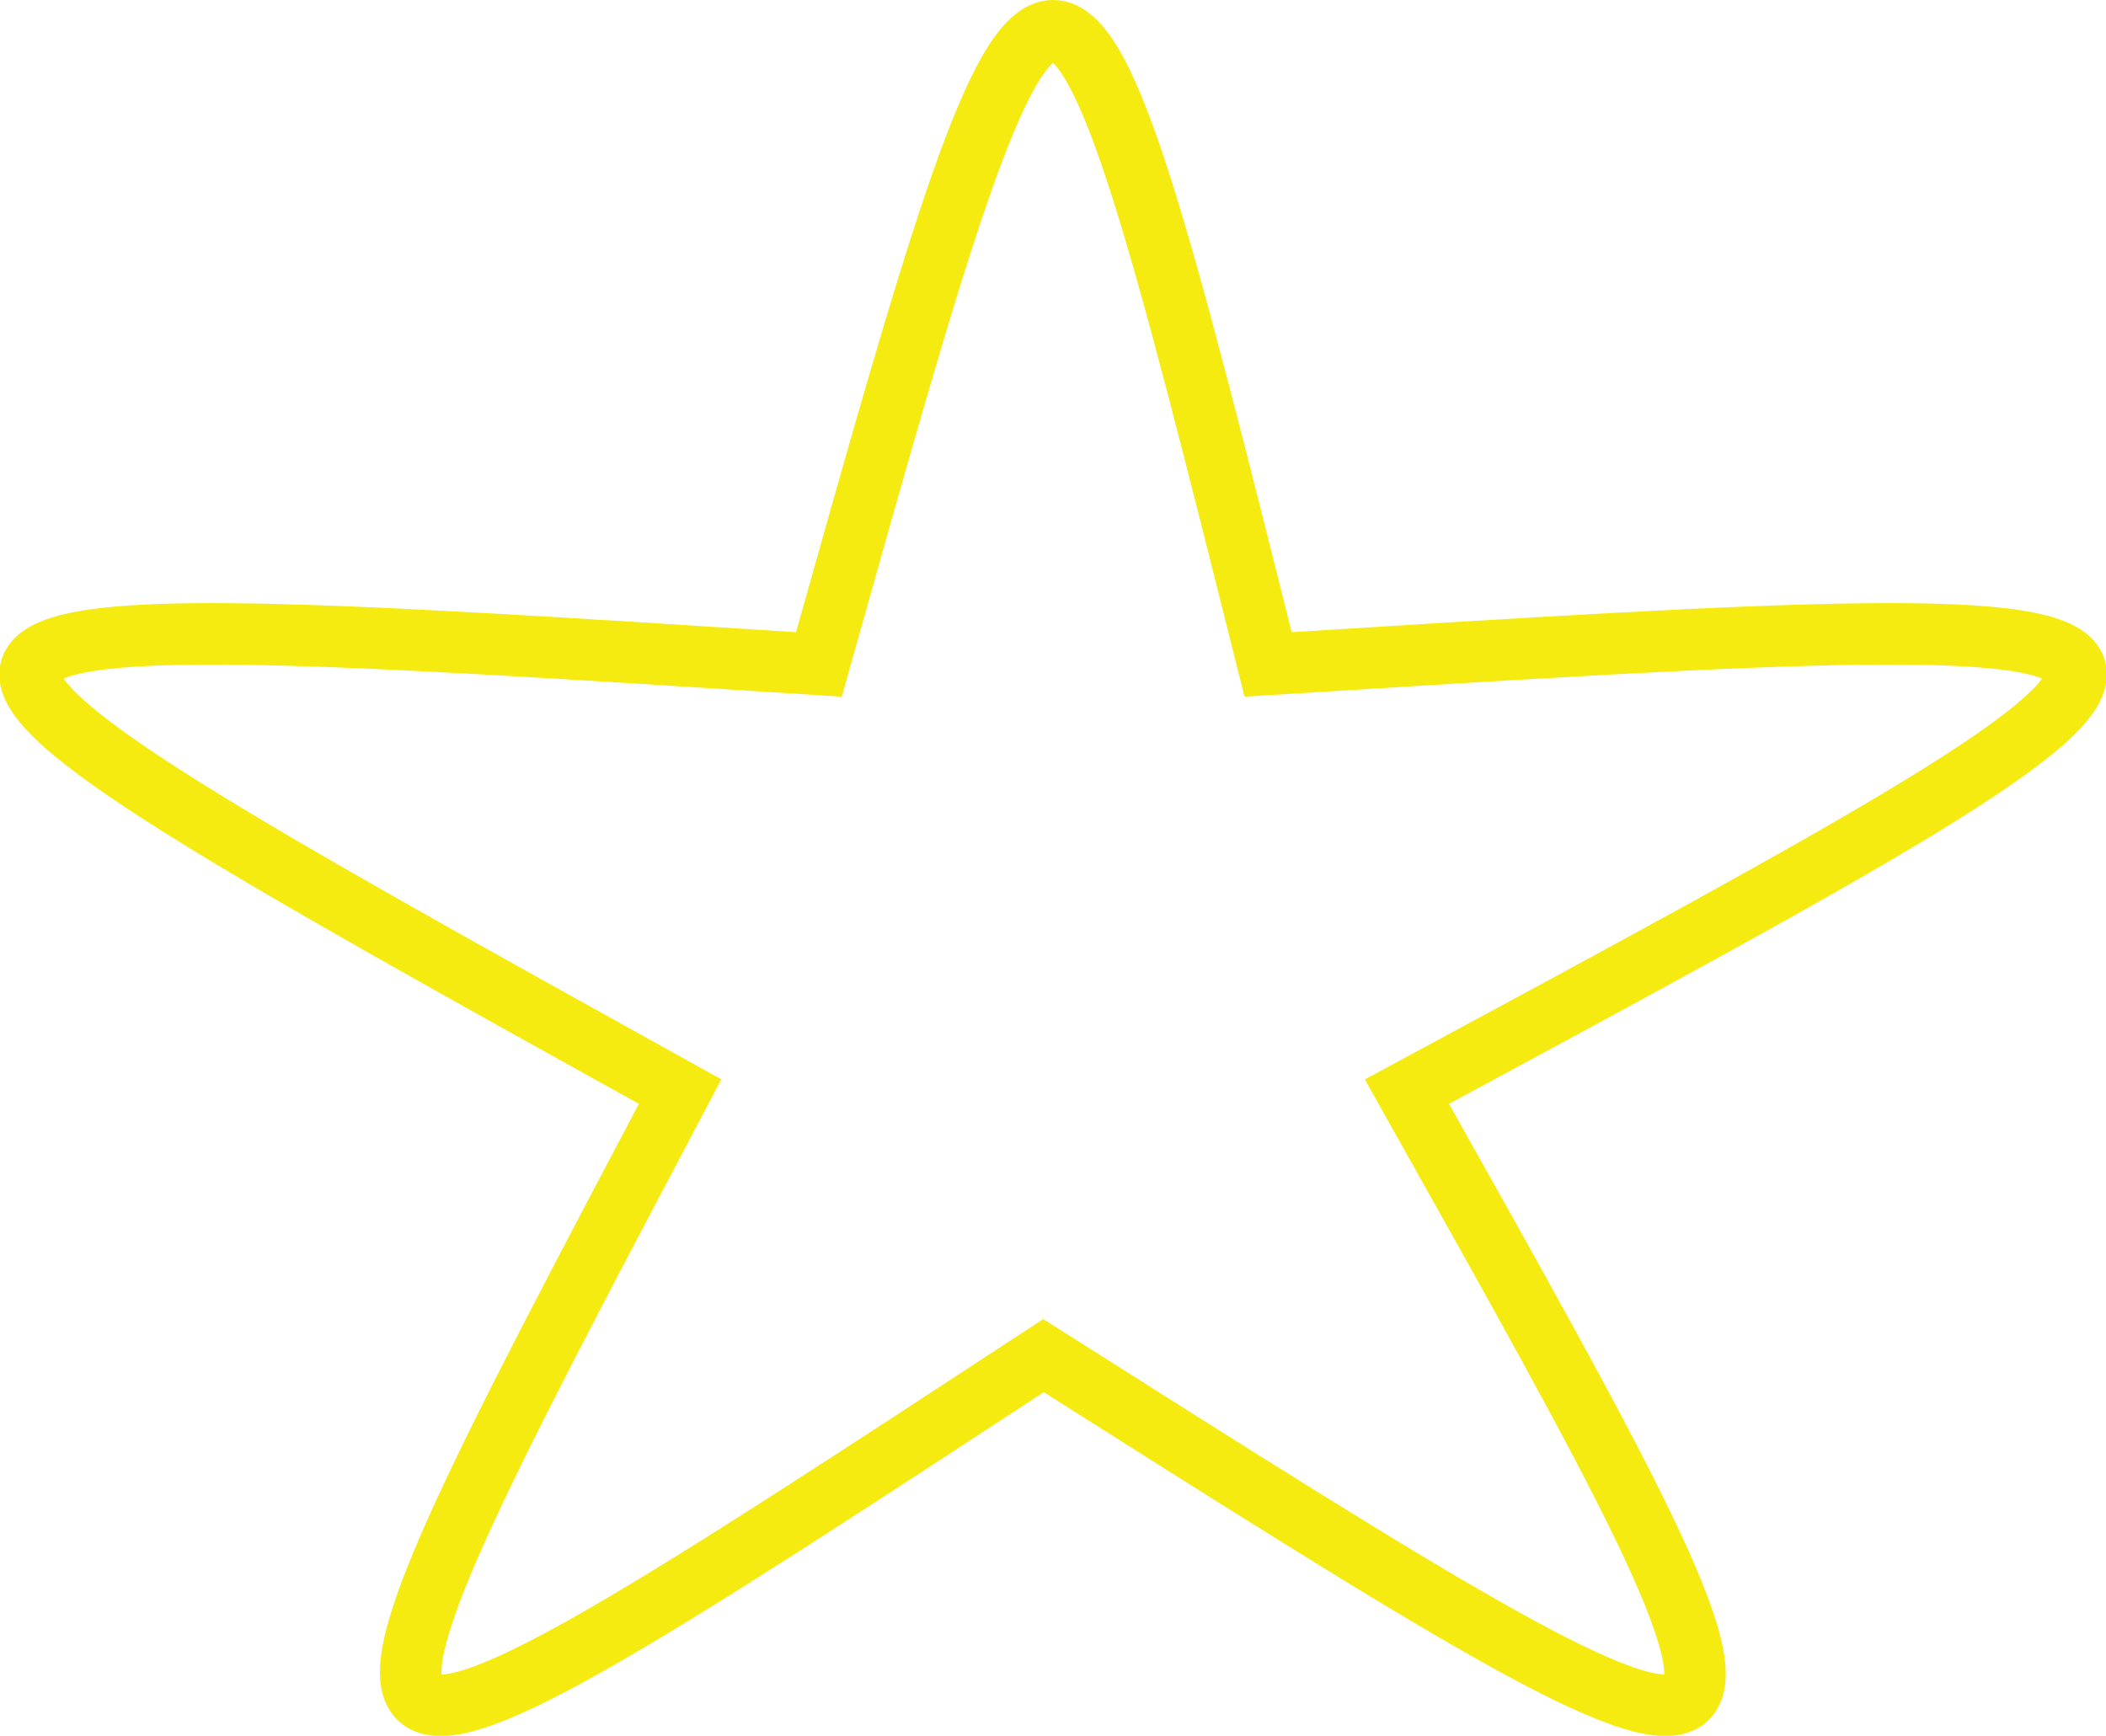 <?xml version="1.0" encoding="UTF-8"?>
<!DOCTYPE svg PUBLIC "-//W3C//DTD SVG 1.1//EN" "http://www.w3.org/Graphics/SVG/1.1/DTD/svg11.dtd">
<!-- Creator: CorelDRAW 2019 (64-Bit) -->
<svg xmlns="http://www.w3.org/2000/svg" xml:space="preserve" width="1713px" height="1412px" version="1.1" style="shape-rendering:geometricPrecision; text-rendering:geometricPrecision; image-rendering:optimizeQuality; fill-rule:evenodd; clip-rule:evenodd"
viewBox="0 0 2016.83 1663.07"
 xmlns:xlink="http://www.w3.org/1999/xlink"
 xmlns:xodm="http://www.corel.com/coreldraw/odm/2003">
 <defs>
  <style type="text/css">
   <![CDATA[
    .str0 {stroke:#F5EB10;stroke-width:58.88;stroke-miterlimit:2.613}
    .fil0 {fill:none}
   ]]>
  </style>
 </defs>
 <g id="Layer_x0020_1">
  <path class="fil0 str0" d="M1214.49 636.6c1008.75,-63.16 1008.75,-63.16 132.99,409.3 412.93,735.21 412.93,735.21 -348.17,252.96 -736.63,482.25 -736.63,482.25 -348.17,-252.96 -851.28,-472.46 -851.28,-472.46 132.99,-409.3 227.42,-809.55 227.42,-809.55 430.36,0z"/>
 </g>
</svg>
